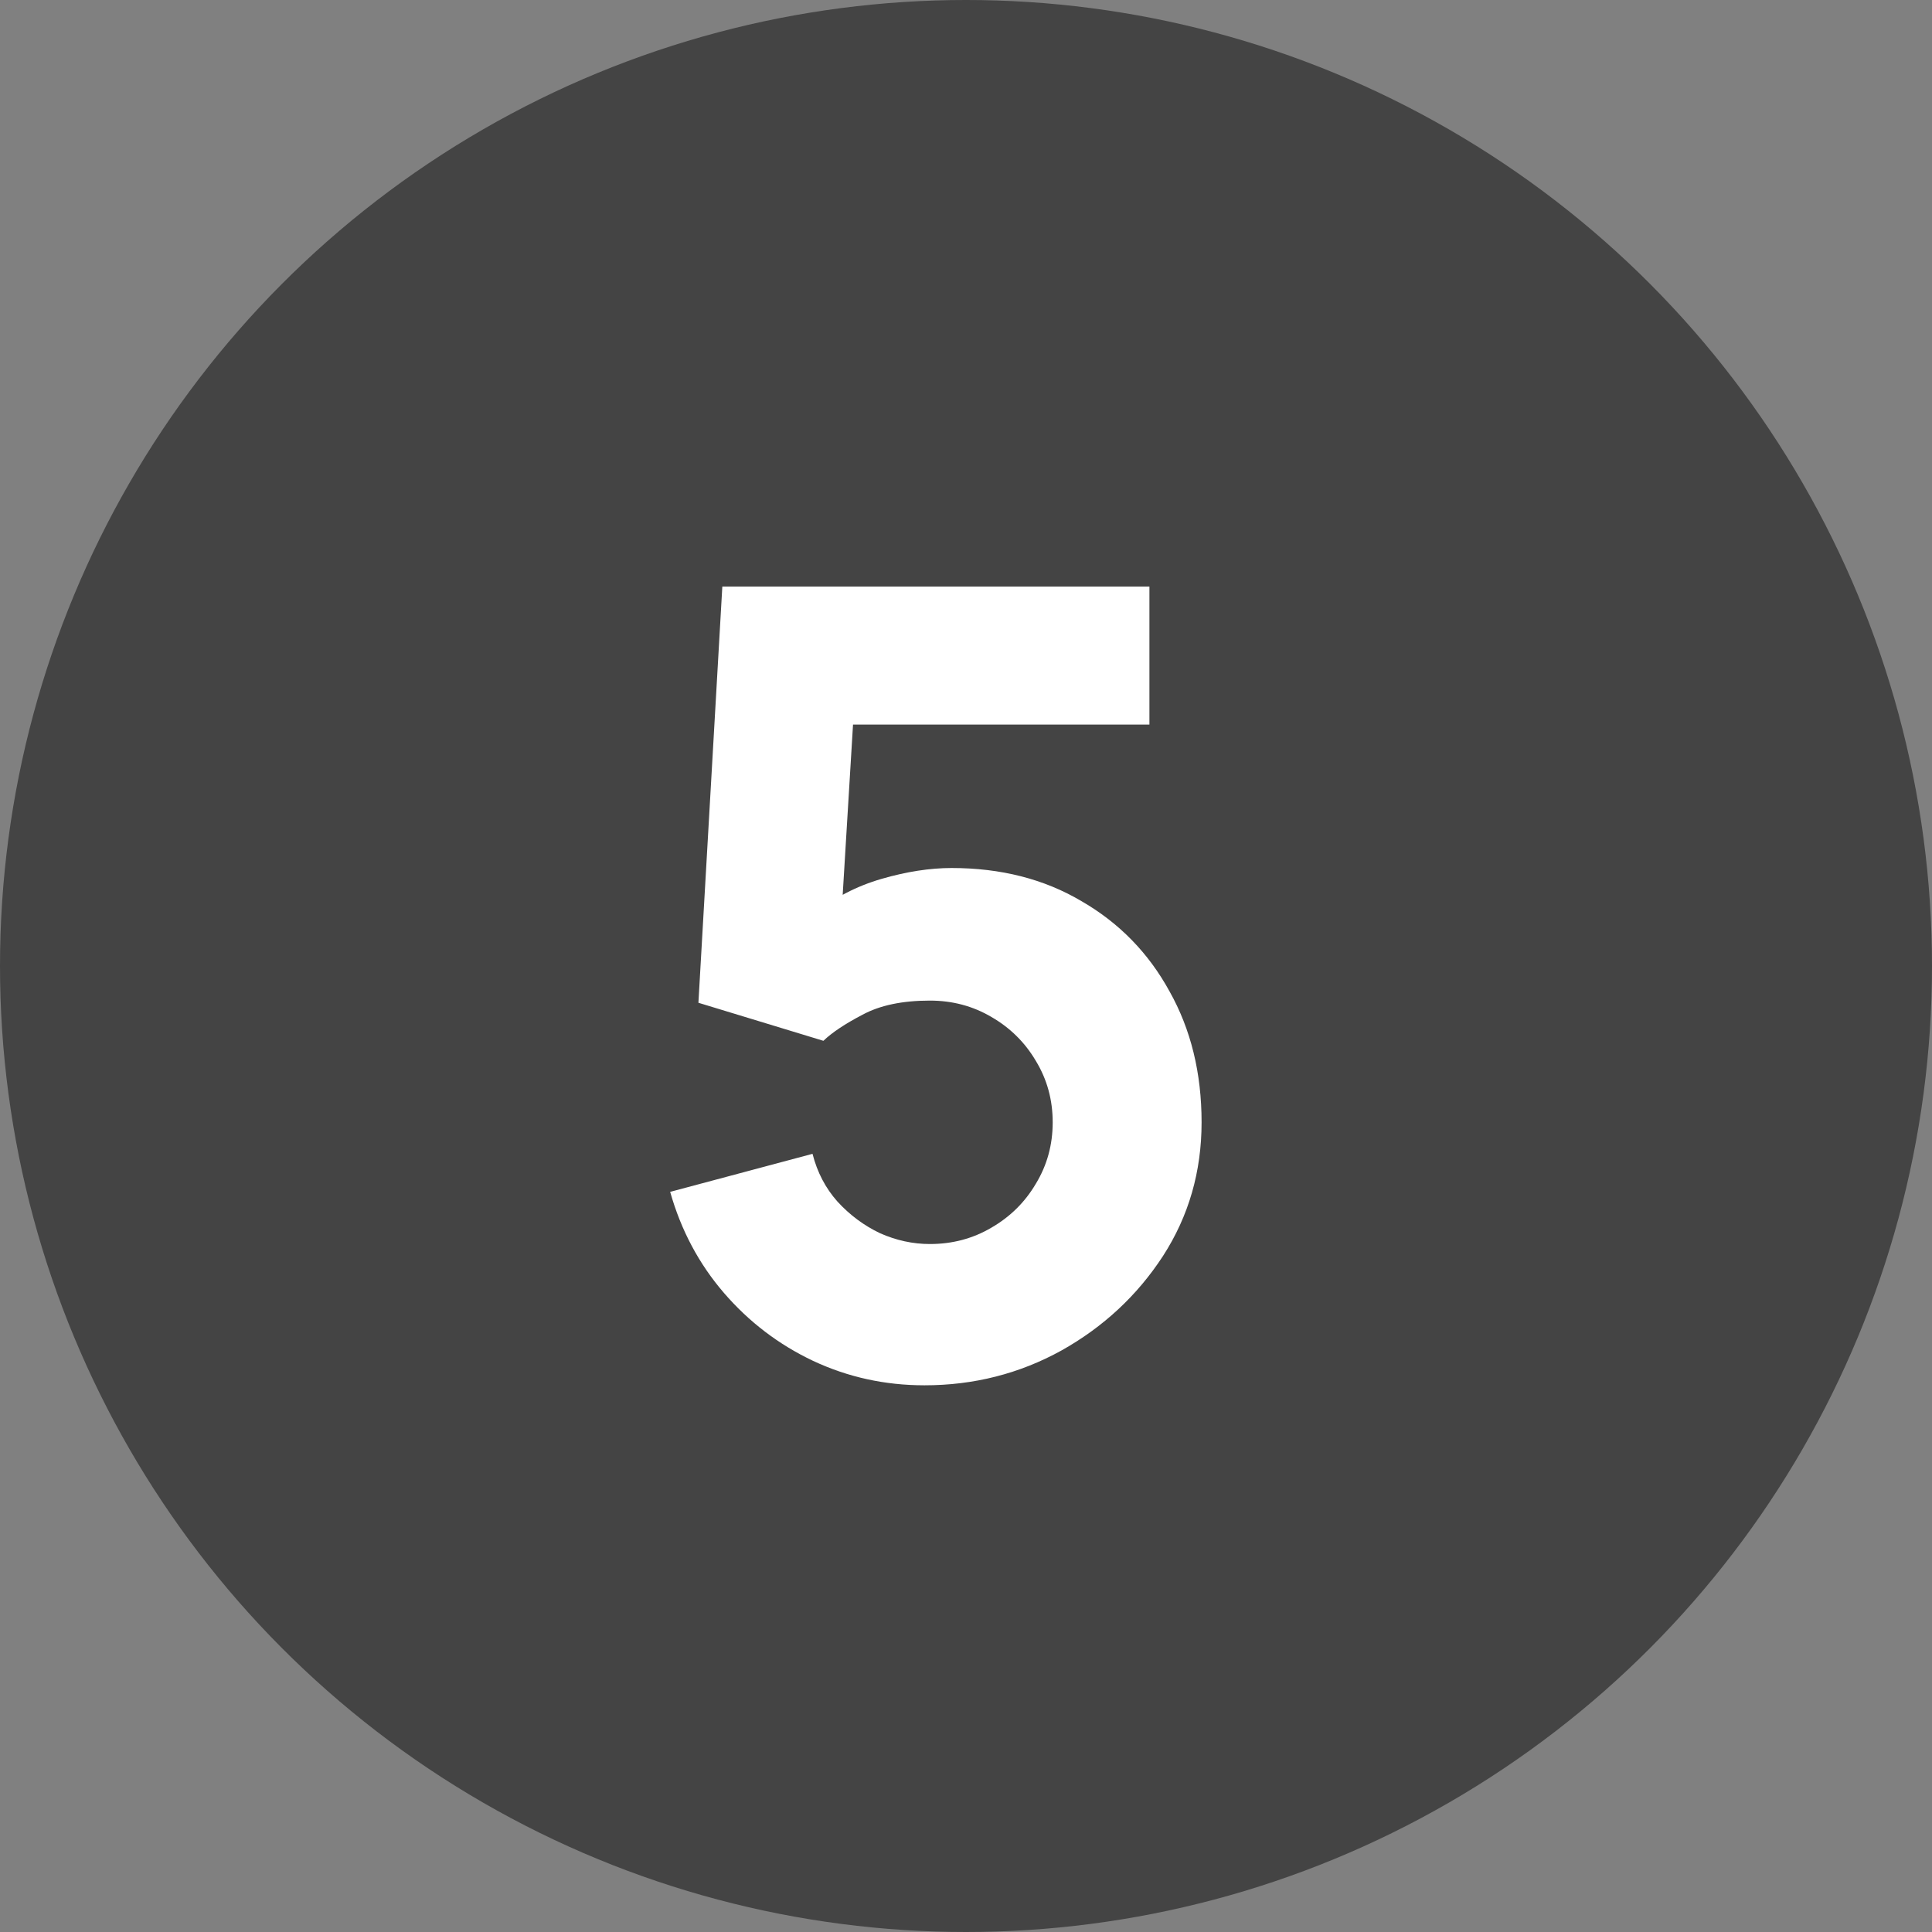 <svg width="32" height="32" viewBox="0 0 32 32" fill="none" xmlns="http://www.w3.org/2000/svg">
<rect x="0" y="0" width="32" height="32" fill="#808080" stroke="none"/>
<circle cx="16" cy="16" r="16" fill="#444444"/>
<path d="M15.312 22.945C14.658 22.945 14.043 22.81 13.467 22.54C12.897 22.27 12.405 21.895 11.991 21.415C11.577 20.935 11.28 20.377 11.1 19.741L13.458 19.111C13.536 19.417 13.674 19.681 13.872 19.903C14.076 20.125 14.31 20.299 14.574 20.425C14.844 20.545 15.12 20.605 15.402 20.605C15.774 20.605 16.113 20.515 16.419 20.335C16.731 20.155 16.977 19.912 17.157 19.606C17.343 19.3 17.436 18.961 17.436 18.589C17.436 18.217 17.343 17.878 17.157 17.572C16.977 17.266 16.731 17.023 16.419 16.843C16.113 16.663 15.774 16.573 15.402 16.573C14.946 16.573 14.574 16.651 14.286 16.807C13.998 16.957 13.782 17.101 13.638 17.239L11.568 16.609L11.964 9.715H19.038V12.001H13.314L14.178 11.191L13.908 15.637L13.494 15.133C13.818 14.869 14.187 14.677 14.601 14.557C15.015 14.437 15.402 14.377 15.762 14.377C16.578 14.377 17.295 14.56 17.913 14.926C18.537 15.286 19.023 15.784 19.371 16.42C19.725 17.05 19.902 17.773 19.902 18.589C19.902 19.405 19.689 20.143 19.263 20.803C18.837 21.457 18.276 21.979 17.58 22.369C16.884 22.753 16.128 22.945 15.312 22.945Z" fill="white"/>
</svg>
